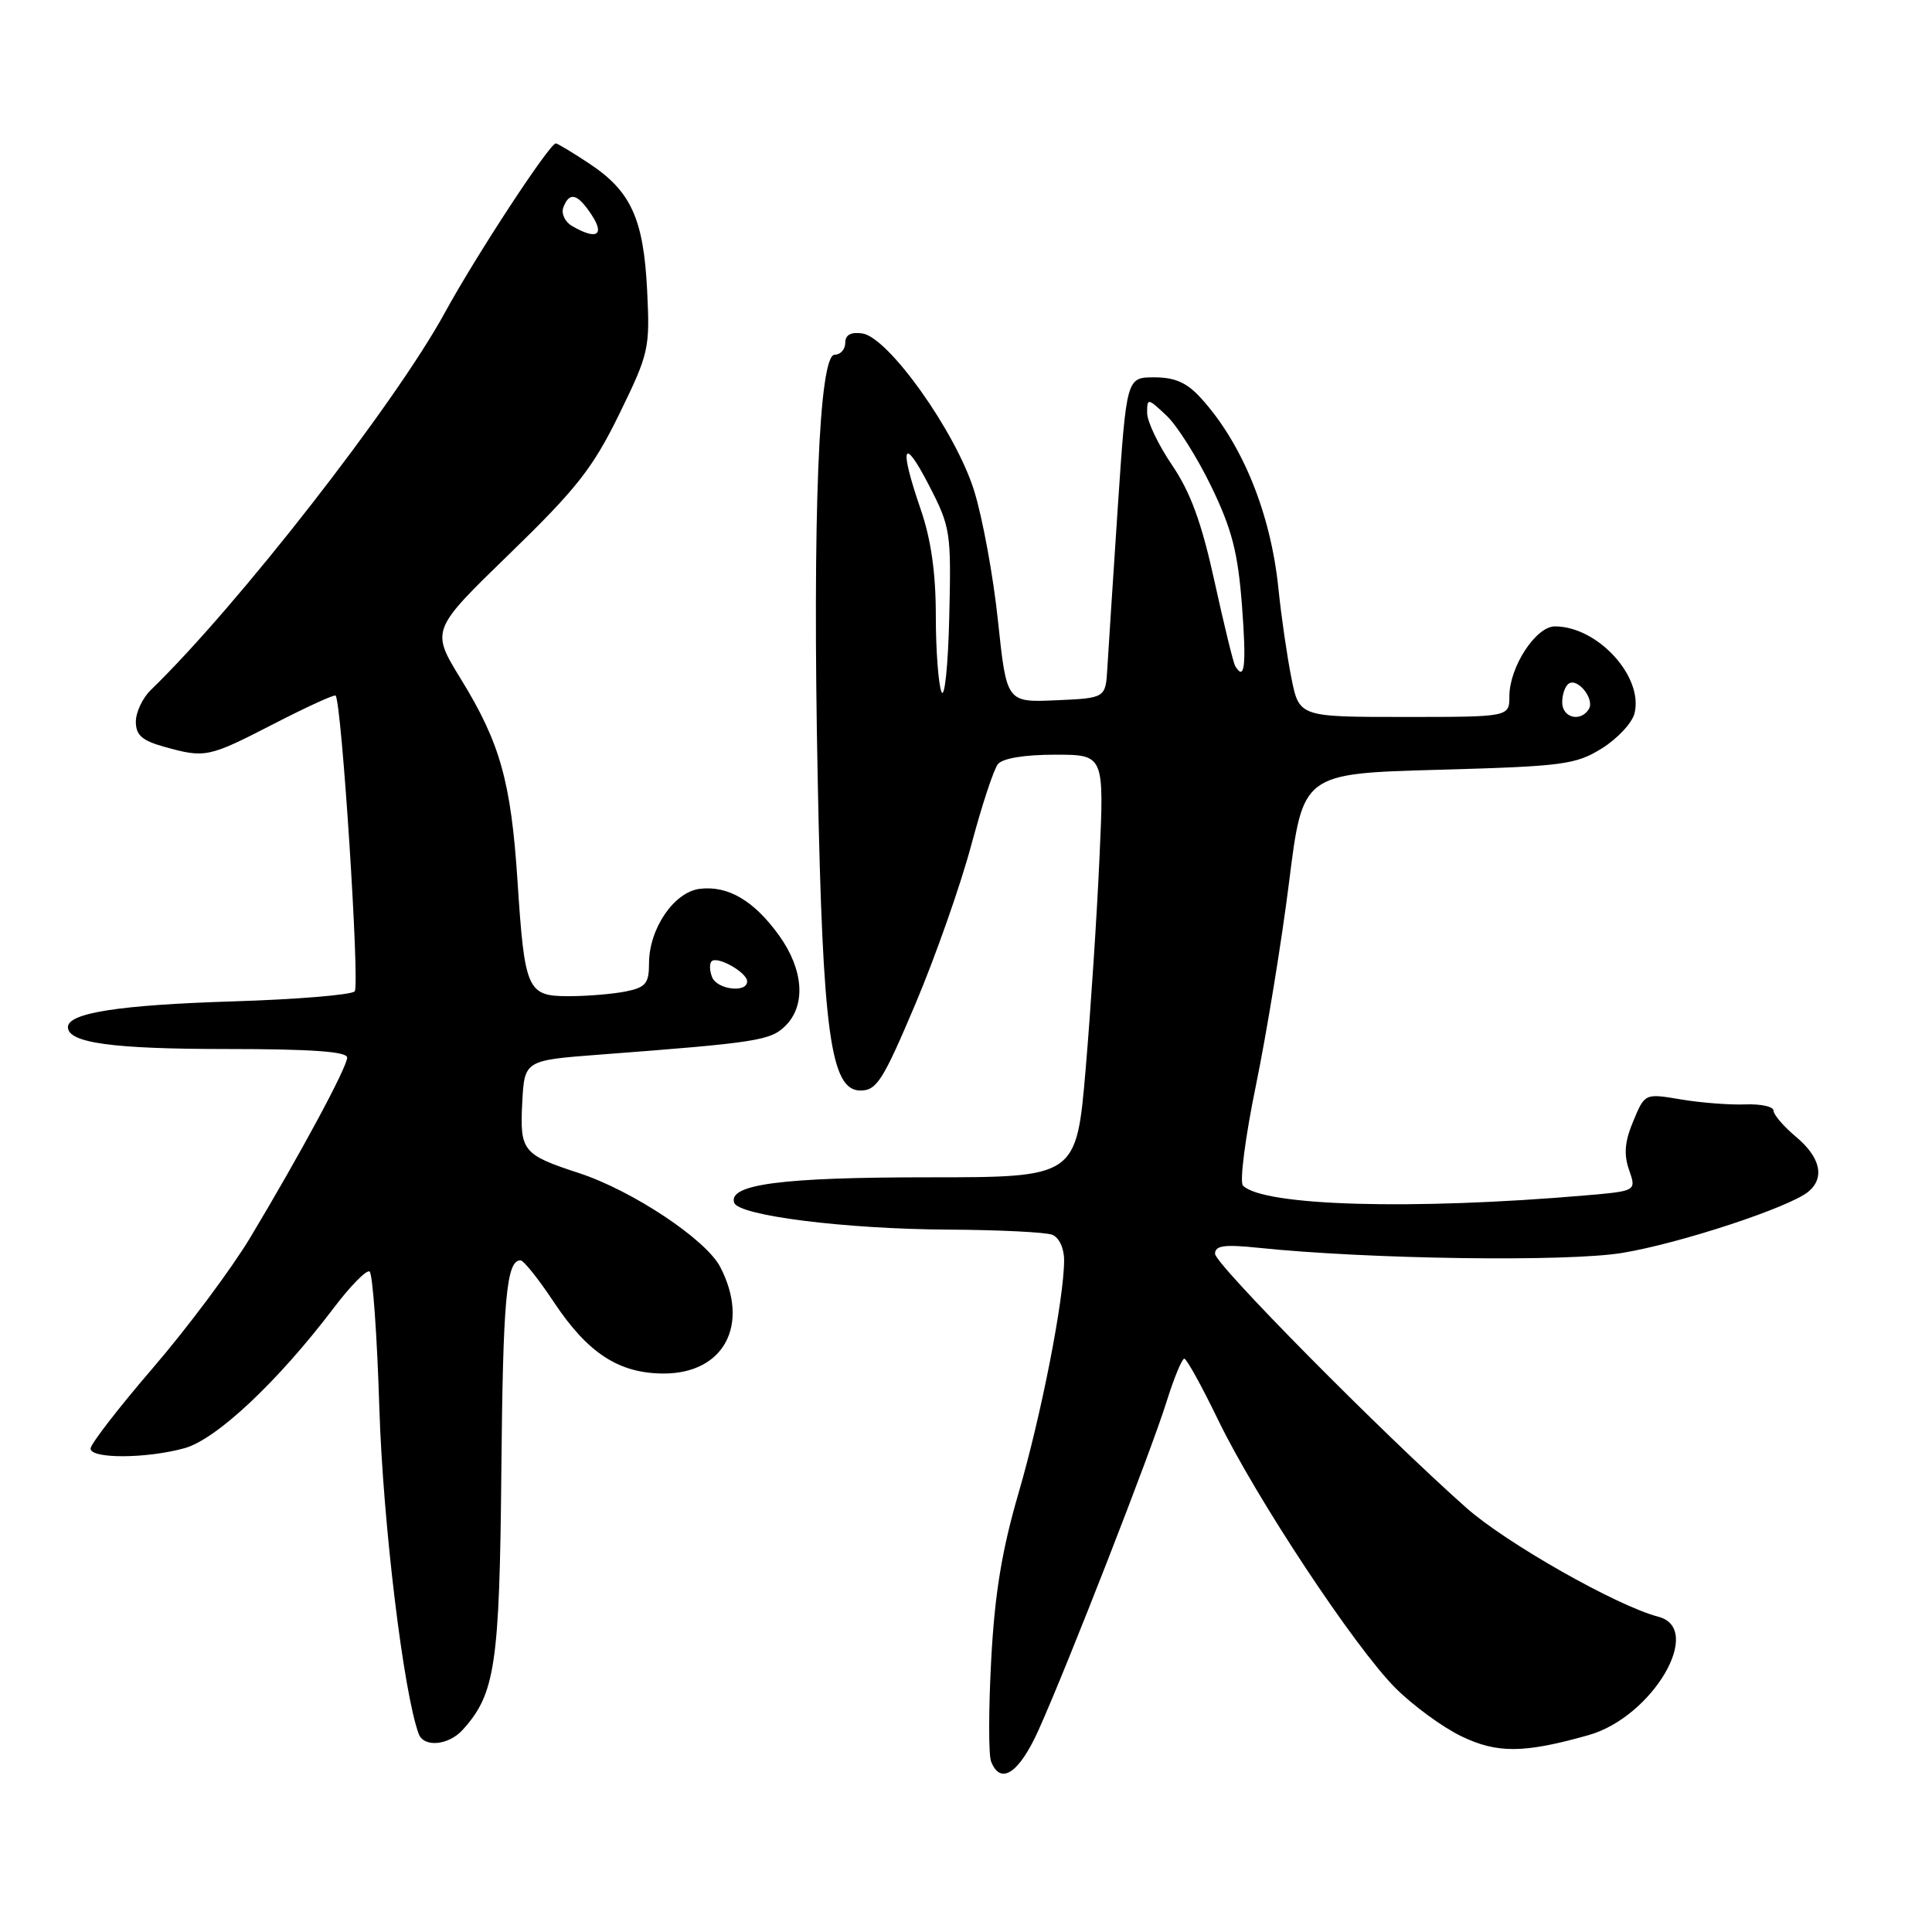 <?xml version="1.0" encoding="UTF-8" standalone="no"?>
<!DOCTYPE svg PUBLIC "-//W3C//DTD SVG 1.1//EN" "http://www.w3.org/Graphics/SVG/1.1/DTD/svg11.dtd" >
<svg xmlns="http://www.w3.org/2000/svg" xmlns:xlink="http://www.w3.org/1999/xlink" version="1.1" viewBox="0 0 256 256">
 <g >
 <path fill="currentColor"
d=" M 137.61 229.25 C 141.49 220.62 152.53 192.30 154.57 185.75 C 155.56 182.59 156.62 180.02 156.93 180.03 C 157.24 180.05 159.25 183.69 161.39 188.11 C 166.38 198.43 179.51 218.28 184.92 223.69 C 187.23 225.99 191.14 228.86 193.63 230.06 C 198.38 232.36 201.95 232.33 210.50 229.91 C 218.95 227.52 225.85 215.82 219.75 214.23 C 214.23 212.79 199.57 204.47 194.29 199.79 C 183.10 189.85 161.00 167.51 161.00 166.13 C 161.00 165.04 162.22 164.87 166.75 165.34 C 181.36 166.86 207.72 167.23 215.00 166.01 C 222.67 164.74 237.12 159.97 239.61 157.91 C 241.83 156.07 241.23 153.37 238.00 150.65 C 236.35 149.27 235.00 147.70 235.00 147.16 C 235.00 146.63 233.31 146.26 231.25 146.34 C 229.19 146.42 225.35 146.12 222.73 145.68 C 217.95 144.87 217.95 144.87 216.42 148.55 C 215.28 151.26 215.14 152.95 215.86 155.02 C 216.83 157.81 216.83 157.81 210.17 158.39 C 187.15 160.37 167.41 159.81 164.70 157.10 C 164.23 156.63 165.01 150.63 166.43 143.75 C 167.84 136.88 169.82 124.78 170.81 116.88 C 172.61 102.50 172.61 102.50 190.56 102.00 C 207.14 101.54 208.78 101.32 212.25 99.17 C 214.32 97.88 216.26 95.80 216.58 94.53 C 217.80 89.67 211.70 83.00 206.03 83.00 C 203.51 83.00 200.01 88.37 200.00 92.25 C 200.00 95.00 200.00 95.00 186.07 95.00 C 172.14 95.00 172.14 95.00 171.10 89.75 C 170.53 86.86 169.76 81.58 169.40 78.00 C 168.38 68.01 164.62 58.78 159.13 52.75 C 157.27 50.70 155.69 50.00 152.95 50.00 C 149.27 50.00 149.27 50.00 148.11 67.25 C 147.48 76.74 146.86 86.30 146.73 88.50 C 146.50 92.50 146.50 92.50 139.94 92.79 C 133.38 93.08 133.38 93.08 132.24 82.29 C 131.62 76.36 130.19 68.58 129.07 65.00 C 126.64 57.21 117.71 44.67 114.25 44.18 C 112.74 43.97 112.00 44.37 112.00 45.43 C 112.00 46.29 111.37 47.00 110.60 47.00 C 108.51 47.00 107.65 68.27 108.35 103.19 C 109.01 136.87 110.06 144.50 114.01 144.50 C 116.17 144.50 117.00 143.18 121.31 133.00 C 123.98 126.67 127.30 117.22 128.69 112.00 C 130.08 106.78 131.67 101.94 132.23 101.25 C 132.85 100.48 135.76 100.00 139.78 100.00 C 146.31 100.00 146.31 100.00 145.69 113.61 C 145.36 121.09 144.53 133.69 143.86 141.61 C 142.63 156.00 142.63 156.00 122.97 156.00 C 103.59 156.00 96.48 156.93 97.28 159.36 C 97.84 161.08 112.00 162.86 125.67 162.93 C 132.36 162.97 138.55 163.27 139.42 163.61 C 140.33 163.96 141.00 165.38 141.00 166.98 C 141.00 172.06 138.00 187.40 134.98 197.78 C 132.76 205.38 131.81 211.13 131.34 219.92 C 130.99 226.45 130.98 232.51 131.32 233.39 C 132.56 236.61 135.03 234.98 137.61 229.25 Z  M 61.31 229.21 C 65.62 224.45 66.19 220.60 66.43 195.04 C 66.64 172.09 67.10 167.00 68.97 167.00 C 69.38 167.00 71.37 169.49 73.39 172.54 C 77.89 179.31 82.01 181.99 87.94 182.00 C 95.95 182.00 99.39 175.53 95.44 167.89 C 93.56 164.24 83.77 157.74 76.69 155.43 C 69.25 153.00 68.87 152.52 69.20 146.09 C 69.50 140.50 69.50 140.50 79.50 139.74 C 100.33 138.16 102.12 137.88 104.09 135.91 C 106.81 133.19 106.48 128.49 103.25 123.98 C 99.92 119.34 96.45 117.30 92.69 117.78 C 89.30 118.22 86.01 123.06 86.00 127.62 C 86.00 130.32 85.57 130.84 82.88 131.38 C 81.16 131.72 77.77 132.00 75.35 132.00 C 69.85 132.00 69.52 131.25 68.57 116.69 C 67.71 103.56 66.26 98.42 61.07 89.98 C 57.09 83.50 57.09 83.50 67.52 73.38 C 76.42 64.74 78.55 62.03 82.05 54.88 C 85.99 46.81 86.13 46.20 85.75 38.50 C 85.28 28.99 83.61 25.33 78.09 21.68 C 75.86 20.20 73.86 19.00 73.65 19.00 C 72.82 19.00 63.09 33.84 58.94 41.44 C 52.35 53.52 31.47 80.31 19.99 91.42 C 18.89 92.48 18.00 94.38 18.00 95.63 C 18.00 97.41 18.82 98.13 21.75 98.95 C 27.21 100.47 27.60 100.38 36.27 95.92 C 40.62 93.68 44.31 91.99 44.47 92.17 C 45.28 93.10 47.70 130.63 47.00 131.36 C 46.55 131.83 39.28 132.43 30.84 132.69 C 15.79 133.16 9.00 134.22 9.00 136.10 C 9.00 138.19 14.88 139.00 30.07 139.00 C 41.22 139.00 46.00 139.34 46.00 140.13 C 46.00 141.41 39.82 152.88 33.15 164.00 C 30.67 168.12 24.90 175.86 20.32 181.19 C 15.74 186.51 12.00 191.35 12.00 191.94 C 12.00 193.32 19.40 193.29 24.46 191.89 C 28.70 190.71 36.85 183.04 44.26 173.26 C 46.44 170.38 48.56 168.23 48.97 168.48 C 49.38 168.73 49.97 176.94 50.27 186.72 C 50.76 201.91 53.46 224.27 55.48 229.75 C 56.15 231.58 59.44 231.28 61.31 229.21 Z  M 207.00 93.06 C 207.00 91.99 207.40 90.87 207.89 90.57 C 209.10 89.82 211.33 92.67 210.53 93.96 C 209.43 95.73 207.00 95.11 207.00 93.06 Z  M 124.75 91.67 C 124.34 90.66 124.00 86.12 124.00 81.57 C 124.00 75.92 123.37 71.48 122.00 67.50 C 119.11 59.11 119.63 57.59 123.08 64.28 C 125.96 69.86 126.05 70.47 125.78 81.78 C 125.63 88.24 125.16 92.68 124.75 91.67 Z  M 163.67 88.25 C 163.42 87.84 162.19 82.78 160.92 77.00 C 159.22 69.25 157.75 65.23 155.31 61.64 C 153.49 58.96 152.00 55.85 152.00 54.71 C 152.00 52.72 152.08 52.73 154.56 55.06 C 155.97 56.38 158.64 60.62 160.51 64.48 C 163.24 70.13 164.03 73.21 164.57 80.25 C 165.17 88.19 164.93 90.36 163.67 88.25 Z  M 94.35 129.46 C 94.02 128.61 93.99 127.67 94.29 127.38 C 95.04 126.62 99.00 128.86 99.00 130.04 C 99.00 131.62 94.98 131.12 94.35 129.46 Z  M 75.79 29.94 C 74.85 29.39 74.34 28.29 74.65 27.47 C 75.46 25.35 76.54 25.65 78.41 28.50 C 80.18 31.20 79.03 31.83 75.79 29.94 Z "/>
</g>
</svg>
